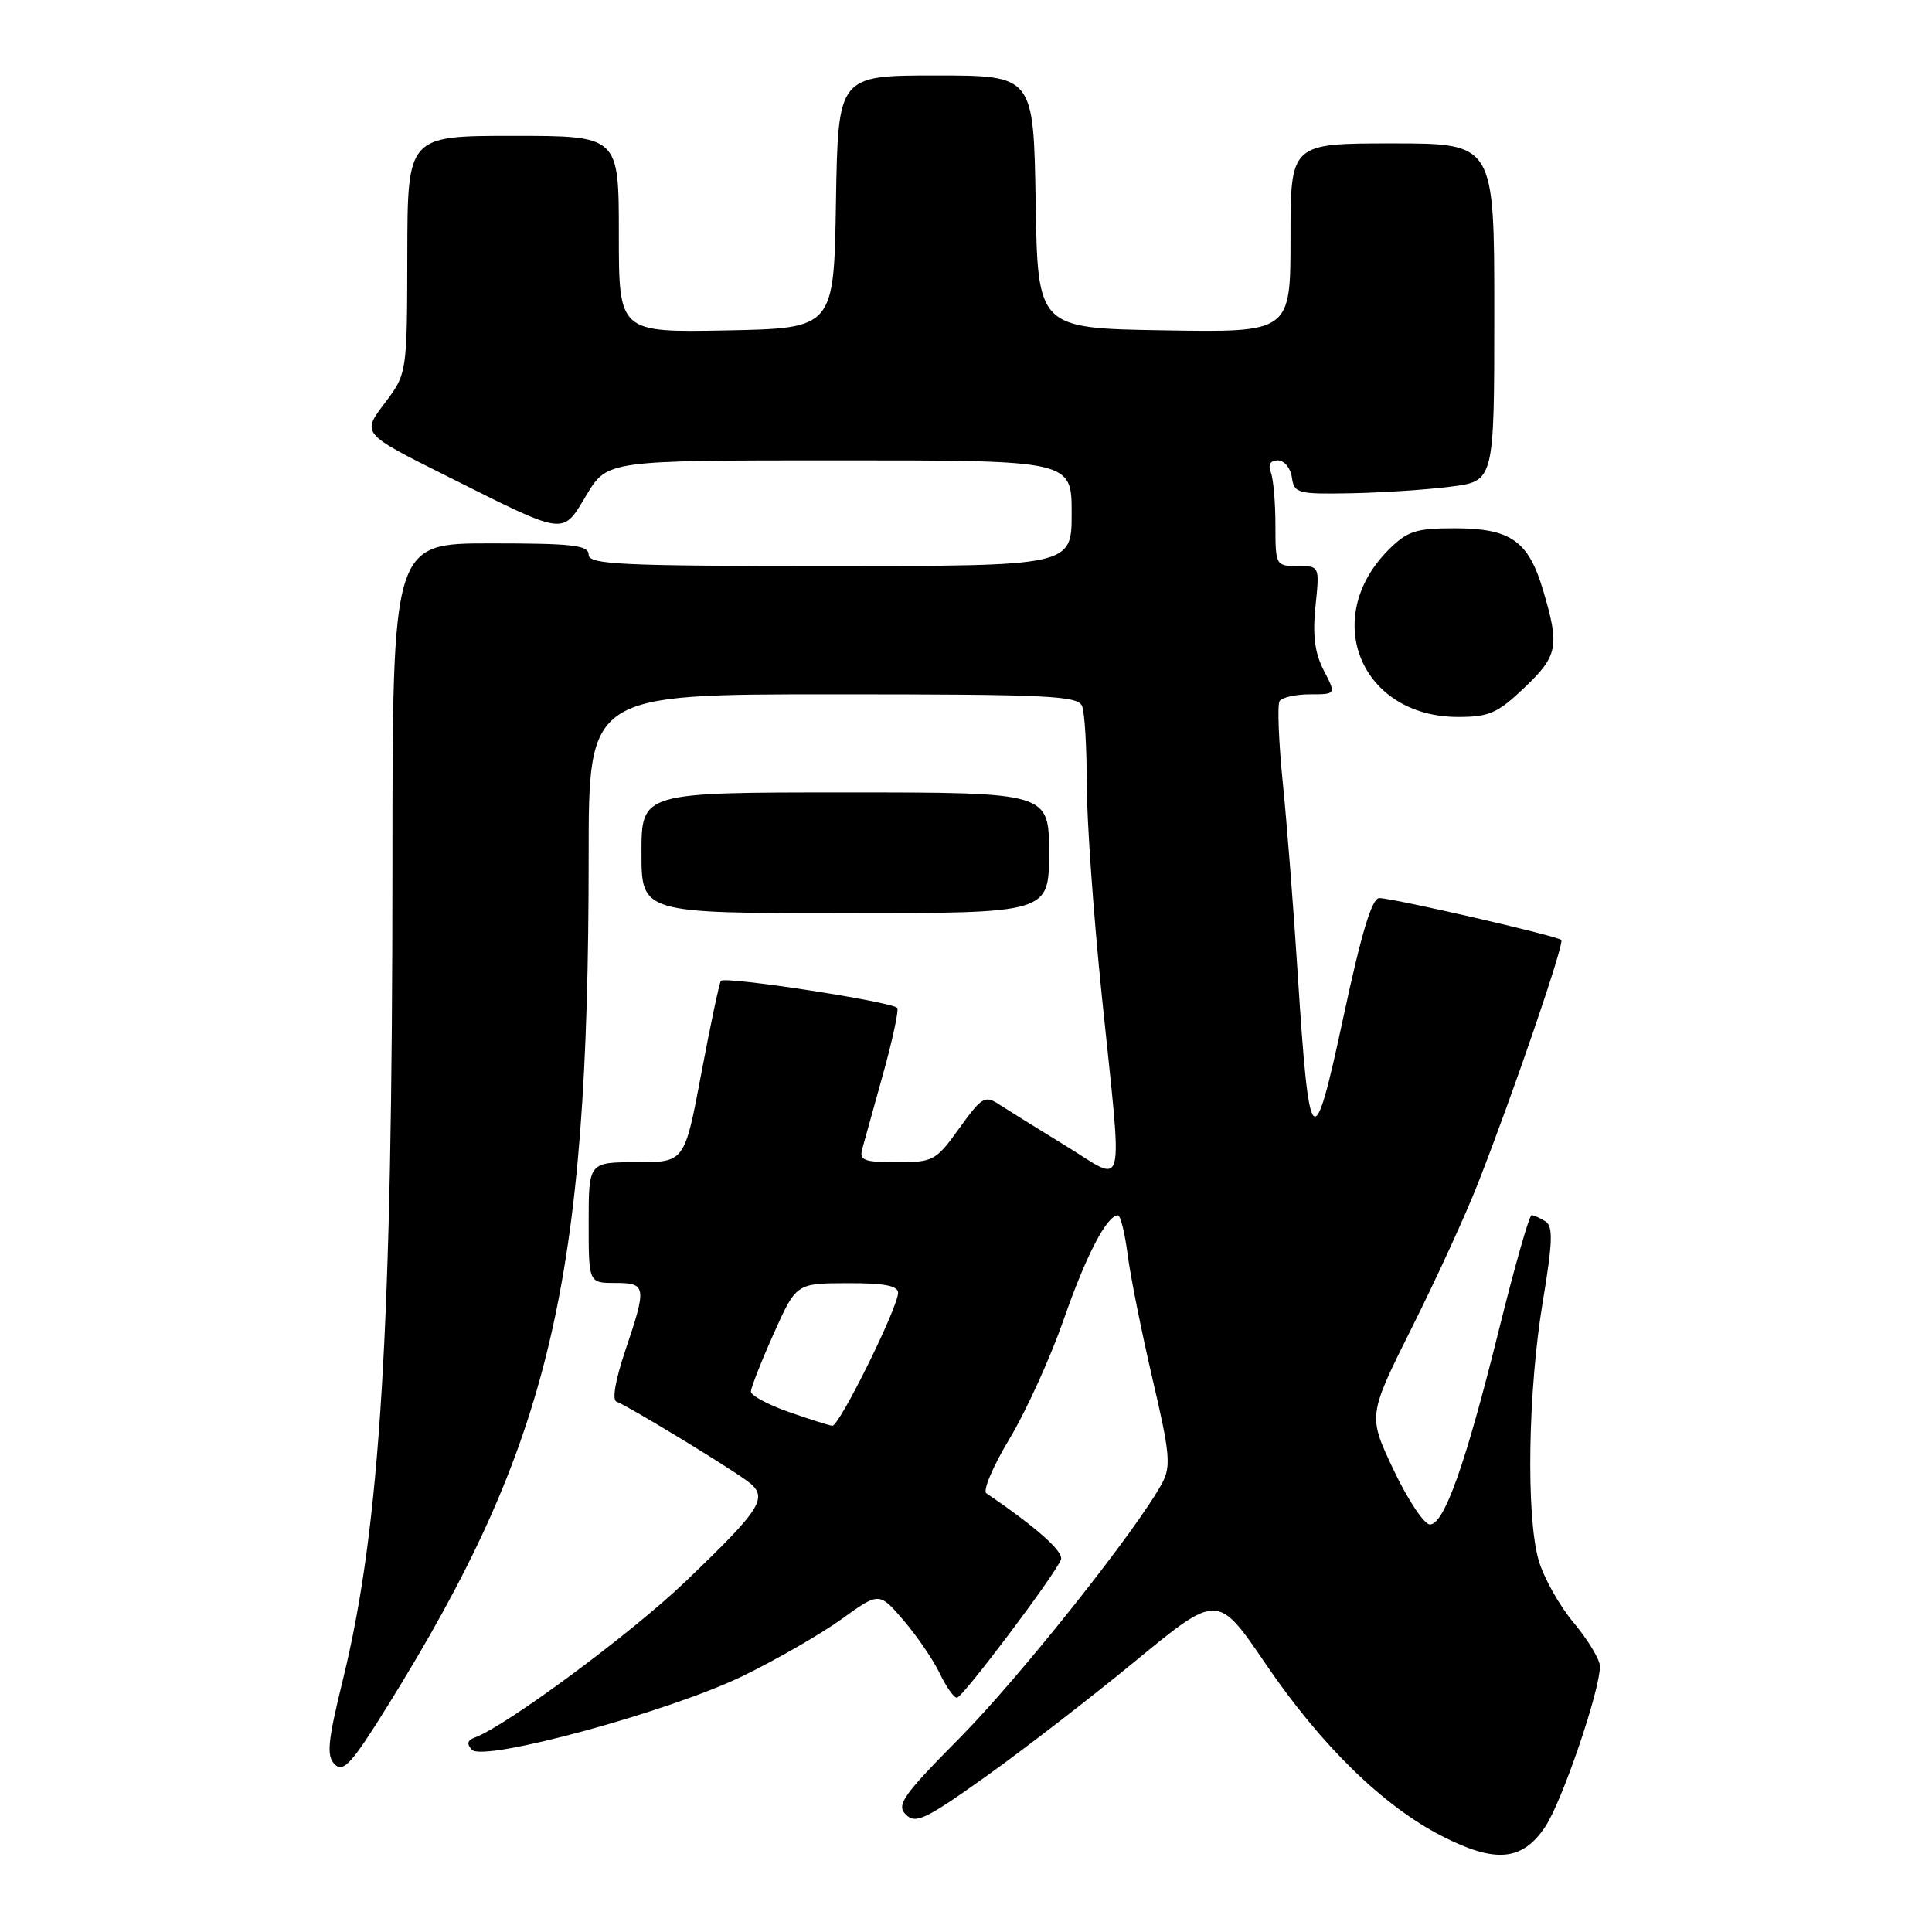<?xml version="1.0" encoding="UTF-8" standalone="no"?>
<!DOCTYPE svg PUBLIC "-//W3C//DTD SVG 1.1//EN" "http://www.w3.org/Graphics/SVG/1.1/DTD/svg11.dtd" >
<svg xmlns="http://www.w3.org/2000/svg" xmlns:xlink="http://www.w3.org/1999/xlink" version="1.1" viewBox="0 0 256 256">
 <g >
 <path fill="currentColor"
d=" M 204.74 242.07 C 206.98 238.73 212.00 224.02 212.00 220.79 C 212.00 219.91 210.43 217.31 208.52 215.02 C 206.60 212.73 204.51 208.98 203.86 206.68 C 202.20 200.80 202.47 184.30 204.41 172.58 C 205.74 164.58 205.81 162.50 204.78 161.84 C 204.08 161.40 203.25 161.02 202.94 161.02 C 202.64 161.01 200.70 167.80 198.64 176.11 C 194.20 194.00 191.37 202.00 189.47 202.00 C 188.72 202.00 186.55 198.76 184.67 194.79 C 181.25 187.59 181.25 187.59 187.09 175.90 C 190.31 169.47 194.24 160.90 195.82 156.85 C 200.48 144.98 207.32 124.99 206.88 124.55 C 206.35 124.01 184.55 119.00 182.76 119.00 C 181.79 119.00 180.39 123.64 178.01 134.75 C 174.01 153.44 173.49 152.93 171.95 129.00 C 171.41 120.47 170.52 109.07 169.97 103.66 C 169.43 98.25 169.24 93.42 169.55 92.91 C 169.86 92.41 171.68 92.00 173.58 92.00 C 177.05 92.00 177.05 92.00 175.40 88.82 C 174.21 86.51 173.91 84.16 174.31 80.32 C 174.86 75.00 174.86 75.00 171.93 75.00 C 169.05 75.00 169.00 74.91 169.00 69.58 C 169.00 66.60 168.73 63.45 168.39 62.58 C 168.00 61.56 168.33 61.00 169.32 61.00 C 170.17 61.00 171.00 62.01 171.18 63.25 C 171.48 65.37 171.93 65.49 179.00 65.36 C 183.12 65.28 189.09 64.89 192.25 64.48 C 198.00 63.75 198.00 63.75 198.00 41.38 C 198.00 19.00 198.00 19.00 184.50 19.00 C 171.00 19.00 171.00 19.00 171.00 31.52 C 171.00 44.05 171.00 44.05 154.25 43.77 C 137.50 43.50 137.50 43.50 137.23 26.75 C 136.95 10.00 136.95 10.00 124.00 10.00 C 111.05 10.00 111.05 10.00 110.77 26.75 C 110.50 43.50 110.50 43.50 96.25 43.78 C 82.00 44.05 82.00 44.05 82.00 31.03 C 82.00 18.00 82.00 18.00 68.00 18.00 C 54.00 18.00 54.00 18.00 53.97 33.75 C 53.94 49.50 53.94 49.50 50.94 53.47 C 47.93 57.45 47.93 57.45 59.22 63.09 C 75.21 71.09 74.45 70.99 77.73 65.56 C 80.49 61.00 80.49 61.00 111.24 61.00 C 142.00 61.00 142.00 61.00 142.00 68.00 C 142.00 75.00 142.00 75.00 110.00 75.00 C 82.22 75.00 78.00 74.80 78.00 73.50 C 78.00 72.24 75.89 72.00 65.00 72.00 C 52.00 72.00 52.00 72.00 52.00 114.75 C 51.99 176.10 50.41 202.25 45.46 222.47 C 43.41 230.83 43.24 232.66 44.36 233.79 C 45.49 234.92 46.63 233.67 51.36 226.04 C 72.96 191.29 78.00 169.98 78.00 113.35 C 78.00 92.00 78.00 92.00 110.39 92.00 C 139.01 92.00 142.86 92.18 143.39 93.58 C 143.73 94.45 144.00 99.08 144.00 103.88 C 144.00 108.67 144.90 121.32 146.00 132.00 C 148.78 158.97 149.30 156.78 141.25 151.85 C 137.54 149.58 133.56 147.10 132.42 146.36 C 130.50 145.10 130.10 145.34 127.11 149.50 C 124.01 153.81 123.67 154.00 118.82 154.00 C 114.49 154.00 113.84 153.75 114.25 152.25 C 114.52 151.29 115.77 146.78 117.03 142.24 C 118.29 137.70 119.12 133.79 118.89 133.55 C 118.03 132.70 95.93 129.31 95.52 129.97 C 95.29 130.33 94.12 135.89 92.91 142.32 C 90.71 154.00 90.71 154.00 84.35 154.00 C 78.00 154.00 78.00 154.00 78.00 162.00 C 78.00 170.00 78.00 170.00 81.50 170.00 C 85.66 170.00 85.73 170.45 82.84 179.00 C 81.54 182.86 81.08 185.53 81.69 185.73 C 82.99 186.16 95.89 193.98 98.89 196.15 C 101.94 198.36 101.17 199.64 90.83 209.56 C 83.64 216.45 67.05 228.73 62.87 230.25 C 61.92 230.60 61.82 231.09 62.52 231.85 C 64.07 233.51 88.68 226.81 98.42 222.08 C 102.86 219.92 108.75 216.53 111.50 214.55 C 116.50 210.94 116.50 210.94 119.74 214.72 C 121.52 216.80 123.67 219.96 124.53 221.75 C 125.39 223.54 126.41 224.98 126.80 224.96 C 127.58 224.91 139.80 208.67 140.58 206.66 C 140.98 205.62 137.35 202.39 130.70 197.87 C 130.20 197.53 131.57 194.29 133.75 190.67 C 135.93 187.06 139.16 179.96 140.93 174.89 C 143.91 166.34 146.63 161.11 148.12 161.03 C 148.46 161.01 149.05 163.36 149.42 166.25 C 149.79 169.14 151.28 176.56 152.72 182.74 C 155.02 192.56 155.18 194.29 154.00 196.50 C 150.76 202.56 135.14 222.23 127.21 230.24 C 119.61 237.92 118.74 239.16 120.03 240.44 C 121.32 241.72 122.61 241.11 130.53 235.47 C 135.50 231.93 144.47 225.01 150.46 220.08 C 161.35 211.12 161.35 211.12 167.73 220.51 C 175.07 231.29 183.25 239.29 191.06 243.29 C 198.15 246.92 201.70 246.60 204.74 242.07 Z  M 139.00 113.00 C 139.00 105.00 139.00 105.00 112.00 105.00 C 85.00 105.00 85.00 105.00 85.00 113.00 C 85.00 121.00 85.00 121.00 112.00 121.00 C 139.00 121.00 139.00 121.00 139.00 113.00 Z  M 201.96 91.15 C 206.44 86.89 206.68 85.66 204.47 78.22 C 202.52 71.64 200.16 70.00 192.70 70.00 C 187.61 70.00 186.48 70.37 184.01 72.83 C 174.92 81.93 180.33 94.99 193.21 95.00 C 197.30 95.00 198.44 94.50 201.96 91.15 Z  M 104.50 187.09 C 101.75 186.12 99.50 184.91 99.50 184.40 C 99.50 183.89 100.85 180.45 102.50 176.76 C 105.50 170.05 105.50 170.05 112.25 170.03 C 117.14 170.01 119.00 170.36 119.00 171.30 C 119.00 173.24 111.20 189.01 110.29 188.92 C 109.85 188.88 107.25 188.05 104.50 187.09 Z "/>
</g>
</svg>